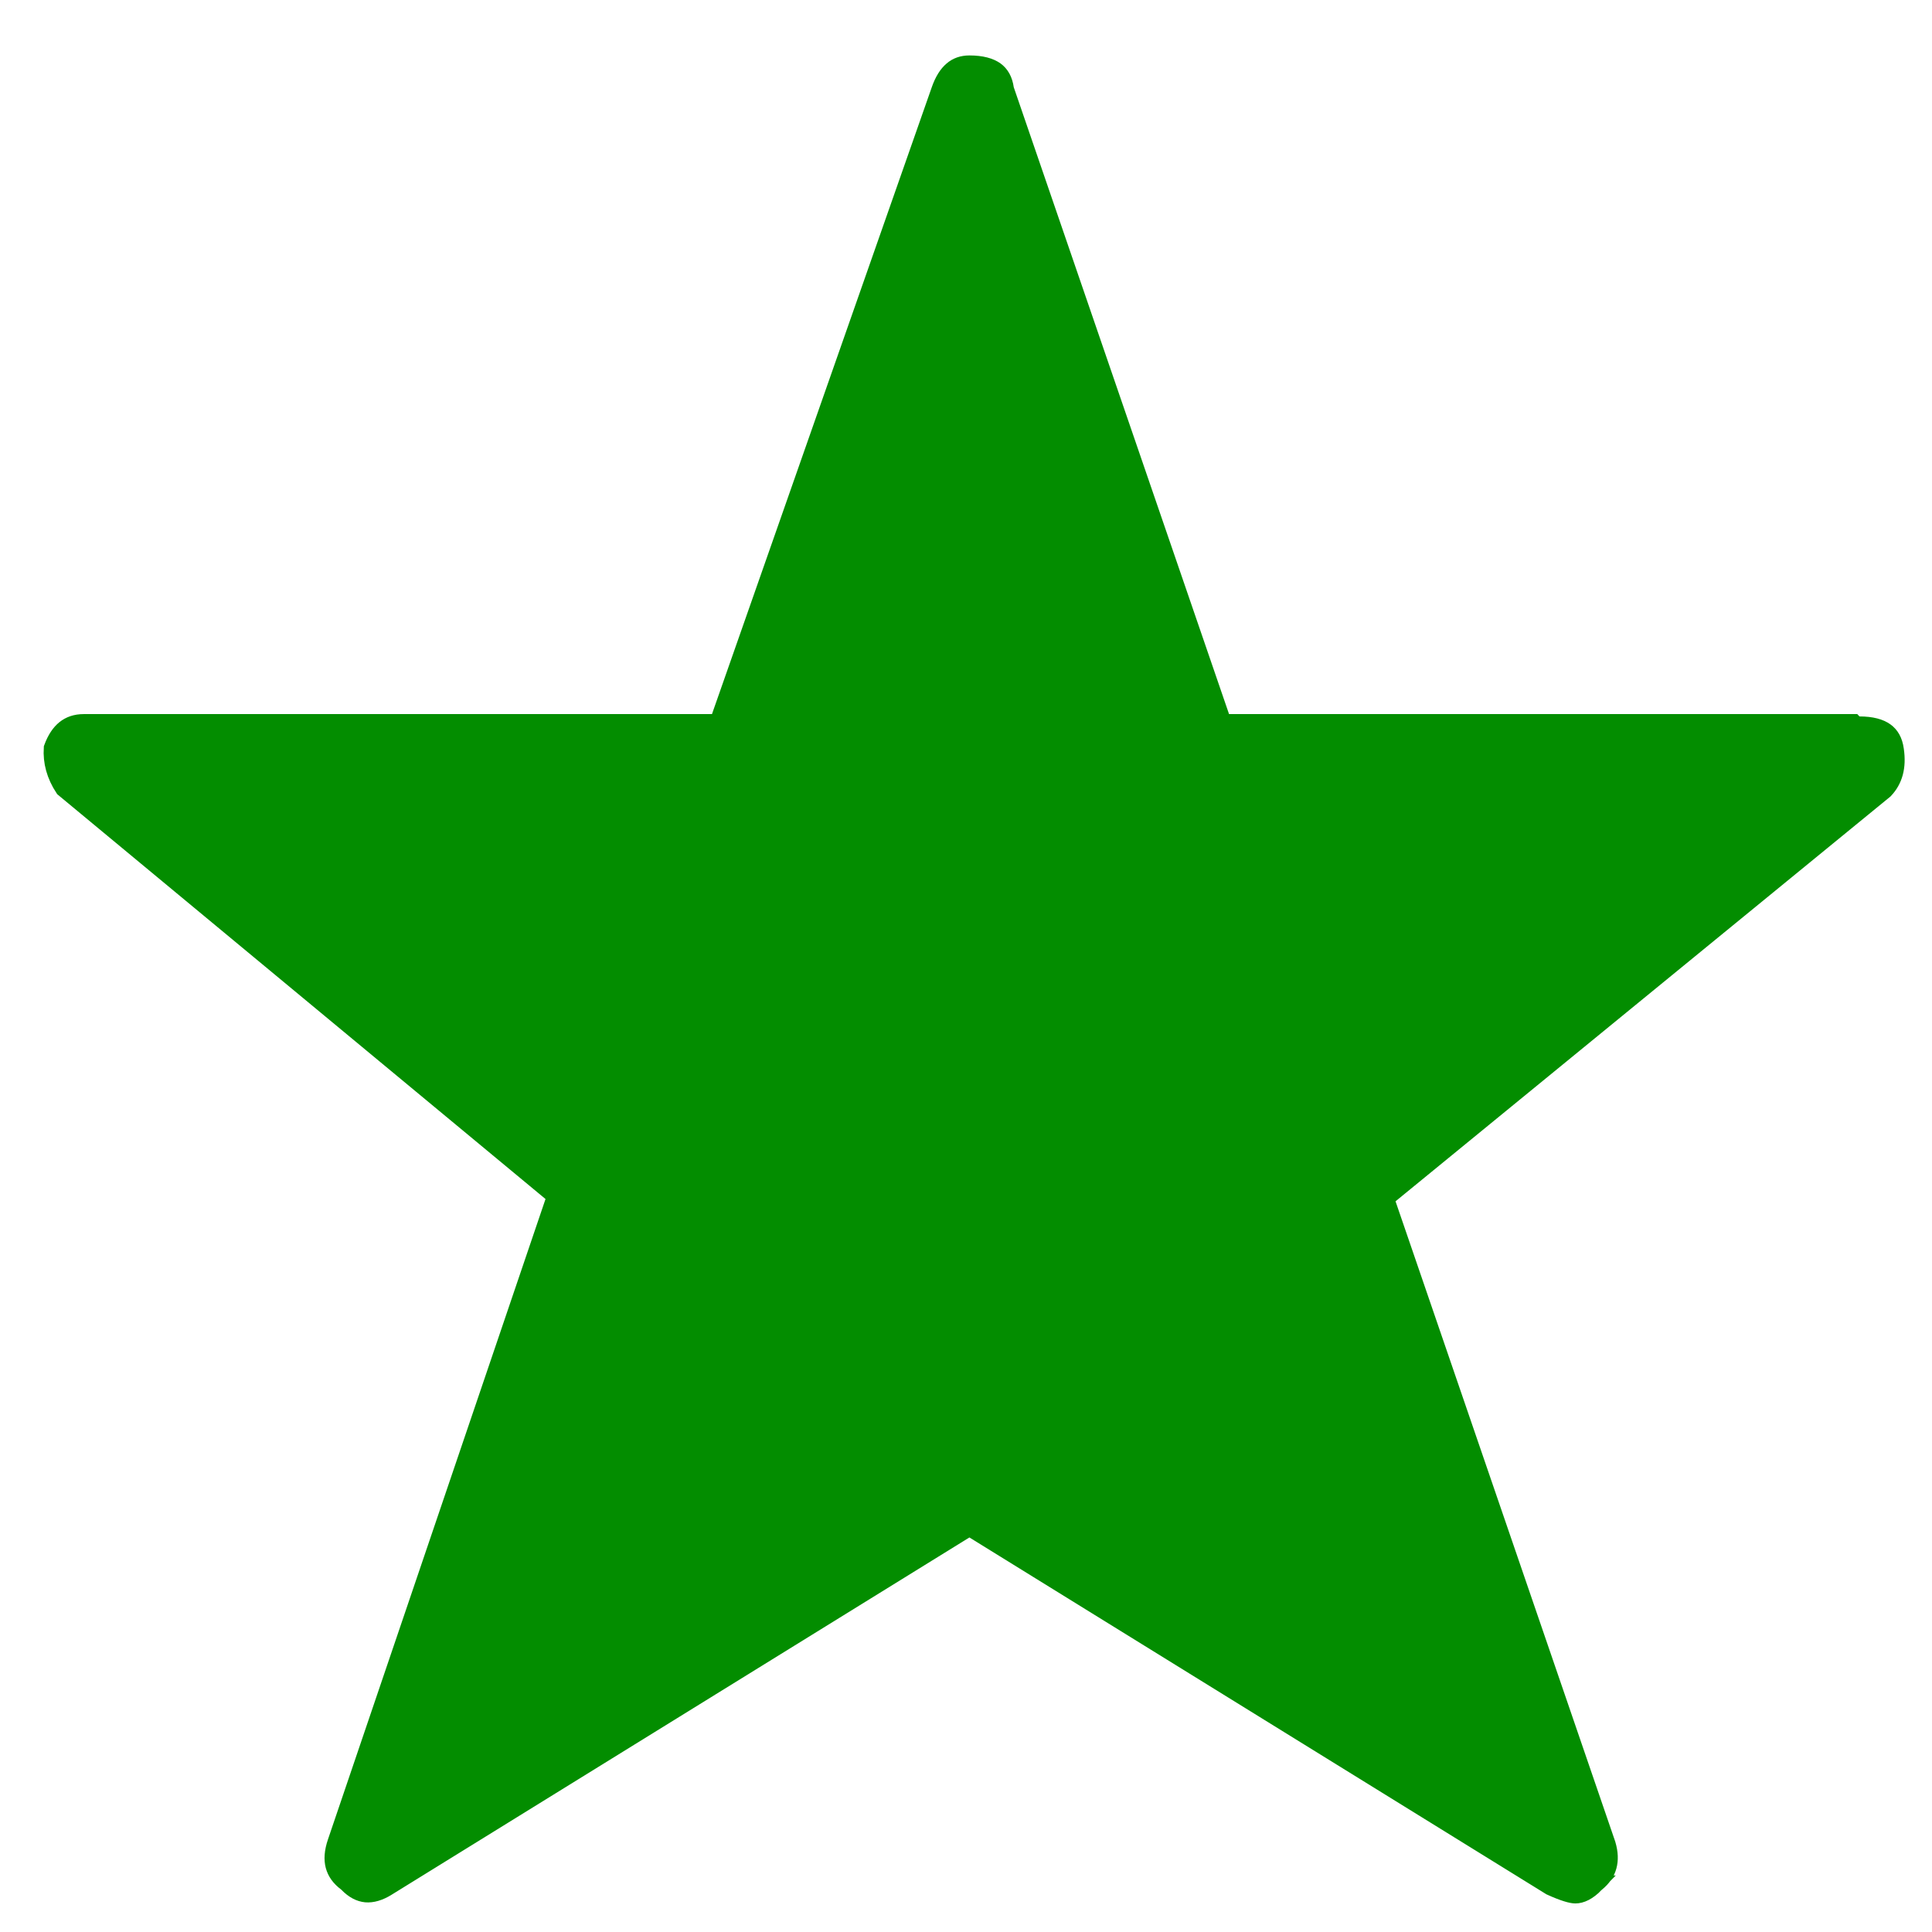 <svg width="23" height="23" viewBox="0 0 23 23" fill="none" xmlns="http://www.w3.org/2000/svg">
<path d="M22.136 8.629H22.093L22.067 8.601H14.632H14.56L14.537 8.534L11.975 1.074L11.971 1.064L11.97 1.055C11.955 0.95 11.914 0.881 11.852 0.836C11.787 0.79 11.687 0.76 11.541 0.76C11.457 0.76 11.39 0.784 11.335 0.831C11.277 0.88 11.226 0.958 11.186 1.074L11.186 1.074L8.57 8.535L8.547 8.601H8.476H0.998C0.904 8.601 0.83 8.627 0.77 8.675C0.712 8.722 0.661 8.795 0.621 8.904C0.61 9.07 0.653 9.23 0.756 9.387L6.558 14.197L6.611 14.241L6.589 14.306L3.999 21.93L3.999 21.93L3.999 21.93C3.96 22.044 3.955 22.137 3.975 22.212C3.995 22.287 4.041 22.355 4.123 22.416L4.13 22.421L4.135 22.427C4.211 22.505 4.284 22.54 4.356 22.547C4.429 22.553 4.515 22.531 4.617 22.467L4.617 22.466L4.618 22.466L11.488 18.218L11.541 18.186L11.593 18.218L18.457 22.463C18.613 22.534 18.708 22.56 18.754 22.56C18.822 22.56 18.904 22.525 18.999 22.427L18.998 22.427L19.007 22.419C19.082 22.358 19.126 22.291 19.146 22.218C19.166 22.145 19.165 22.059 19.134 21.955L16.519 14.334L16.496 14.268L16.55 14.224L22.438 9.408C22.55 9.29 22.596 9.134 22.565 8.925L22.565 8.924C22.55 8.818 22.509 8.75 22.447 8.705C22.382 8.658 22.282 8.629 22.136 8.629Z" fill="#038D00" stroke="#038D00" stroke-width="0.2"/>
</svg>
